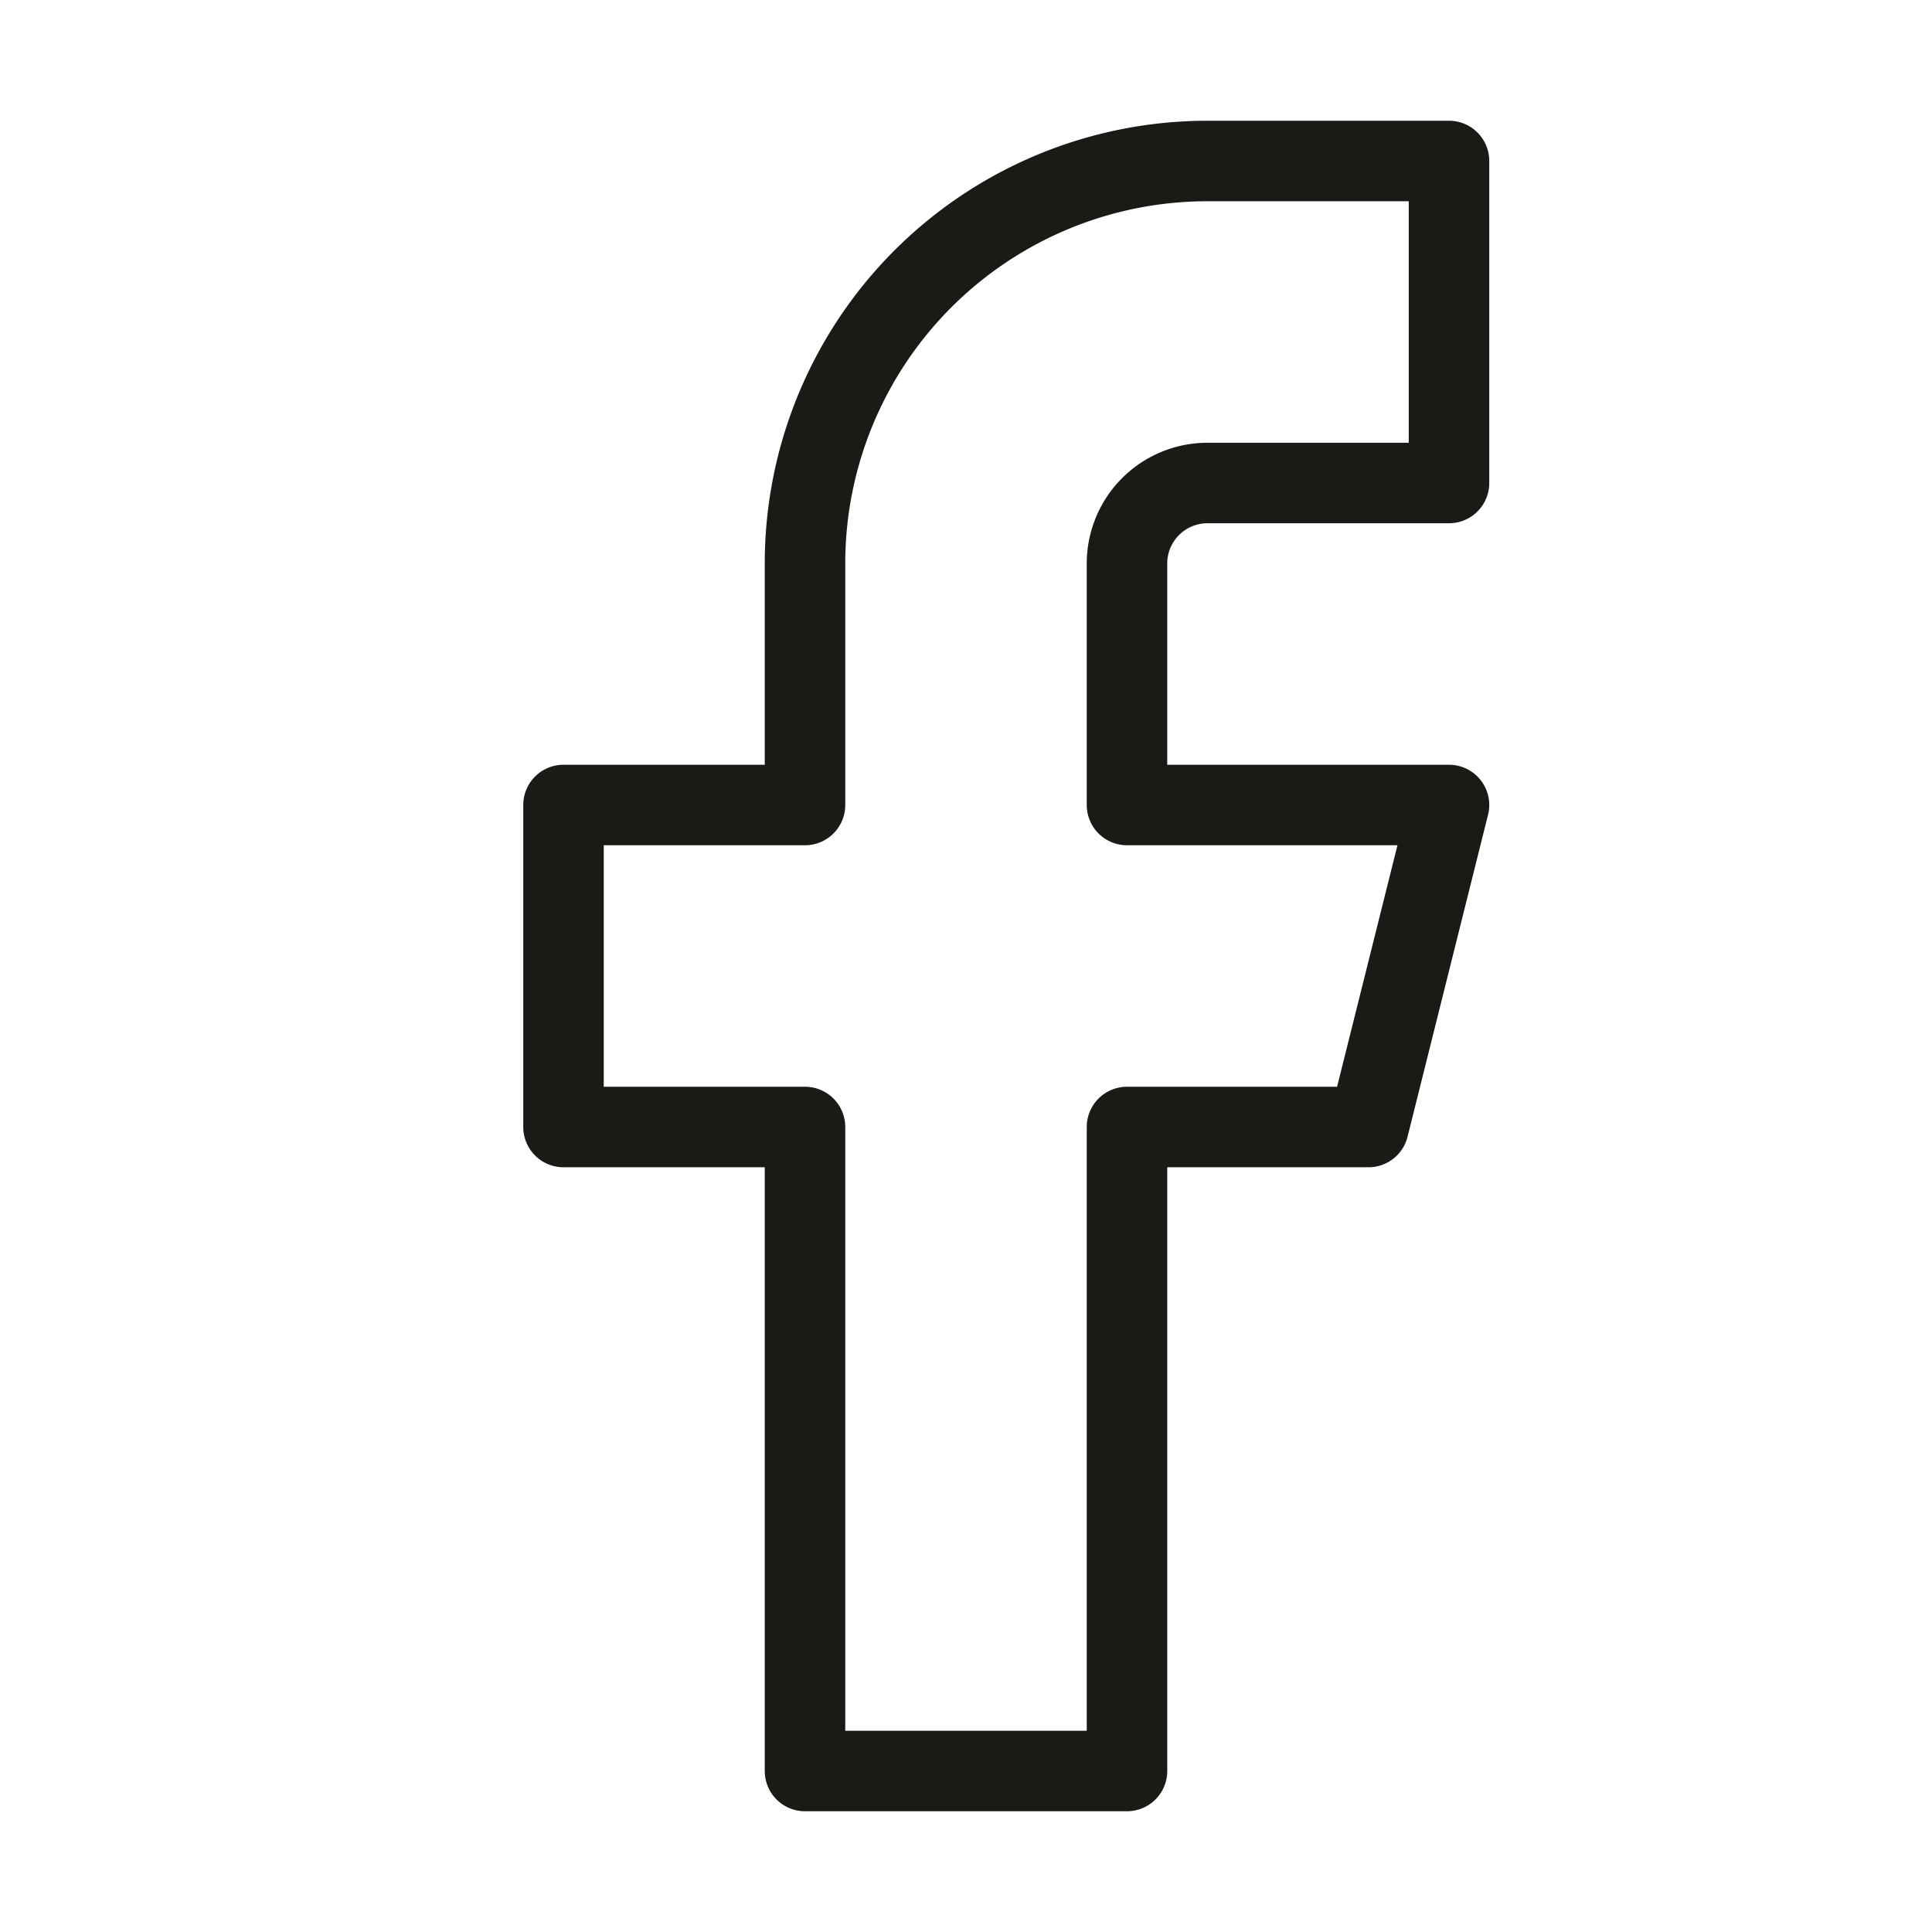 <svg xmlns="http://www.w3.org/2000/svg" width="24" height="24" viewBox="0 0 24 24" fill="none"
    stroke="#1a1a17" stroke-width="1" stroke-linecap="round" stroke-linejoin="round"
    class="feather feather-facebook">
    <path d="M18 2h-3a5 5 0 0 0-5 5v3H7v4h3v8h4v-8h3l1-4h-4V7a1 1 0 0 1 1-1h3z"></path>
</svg>